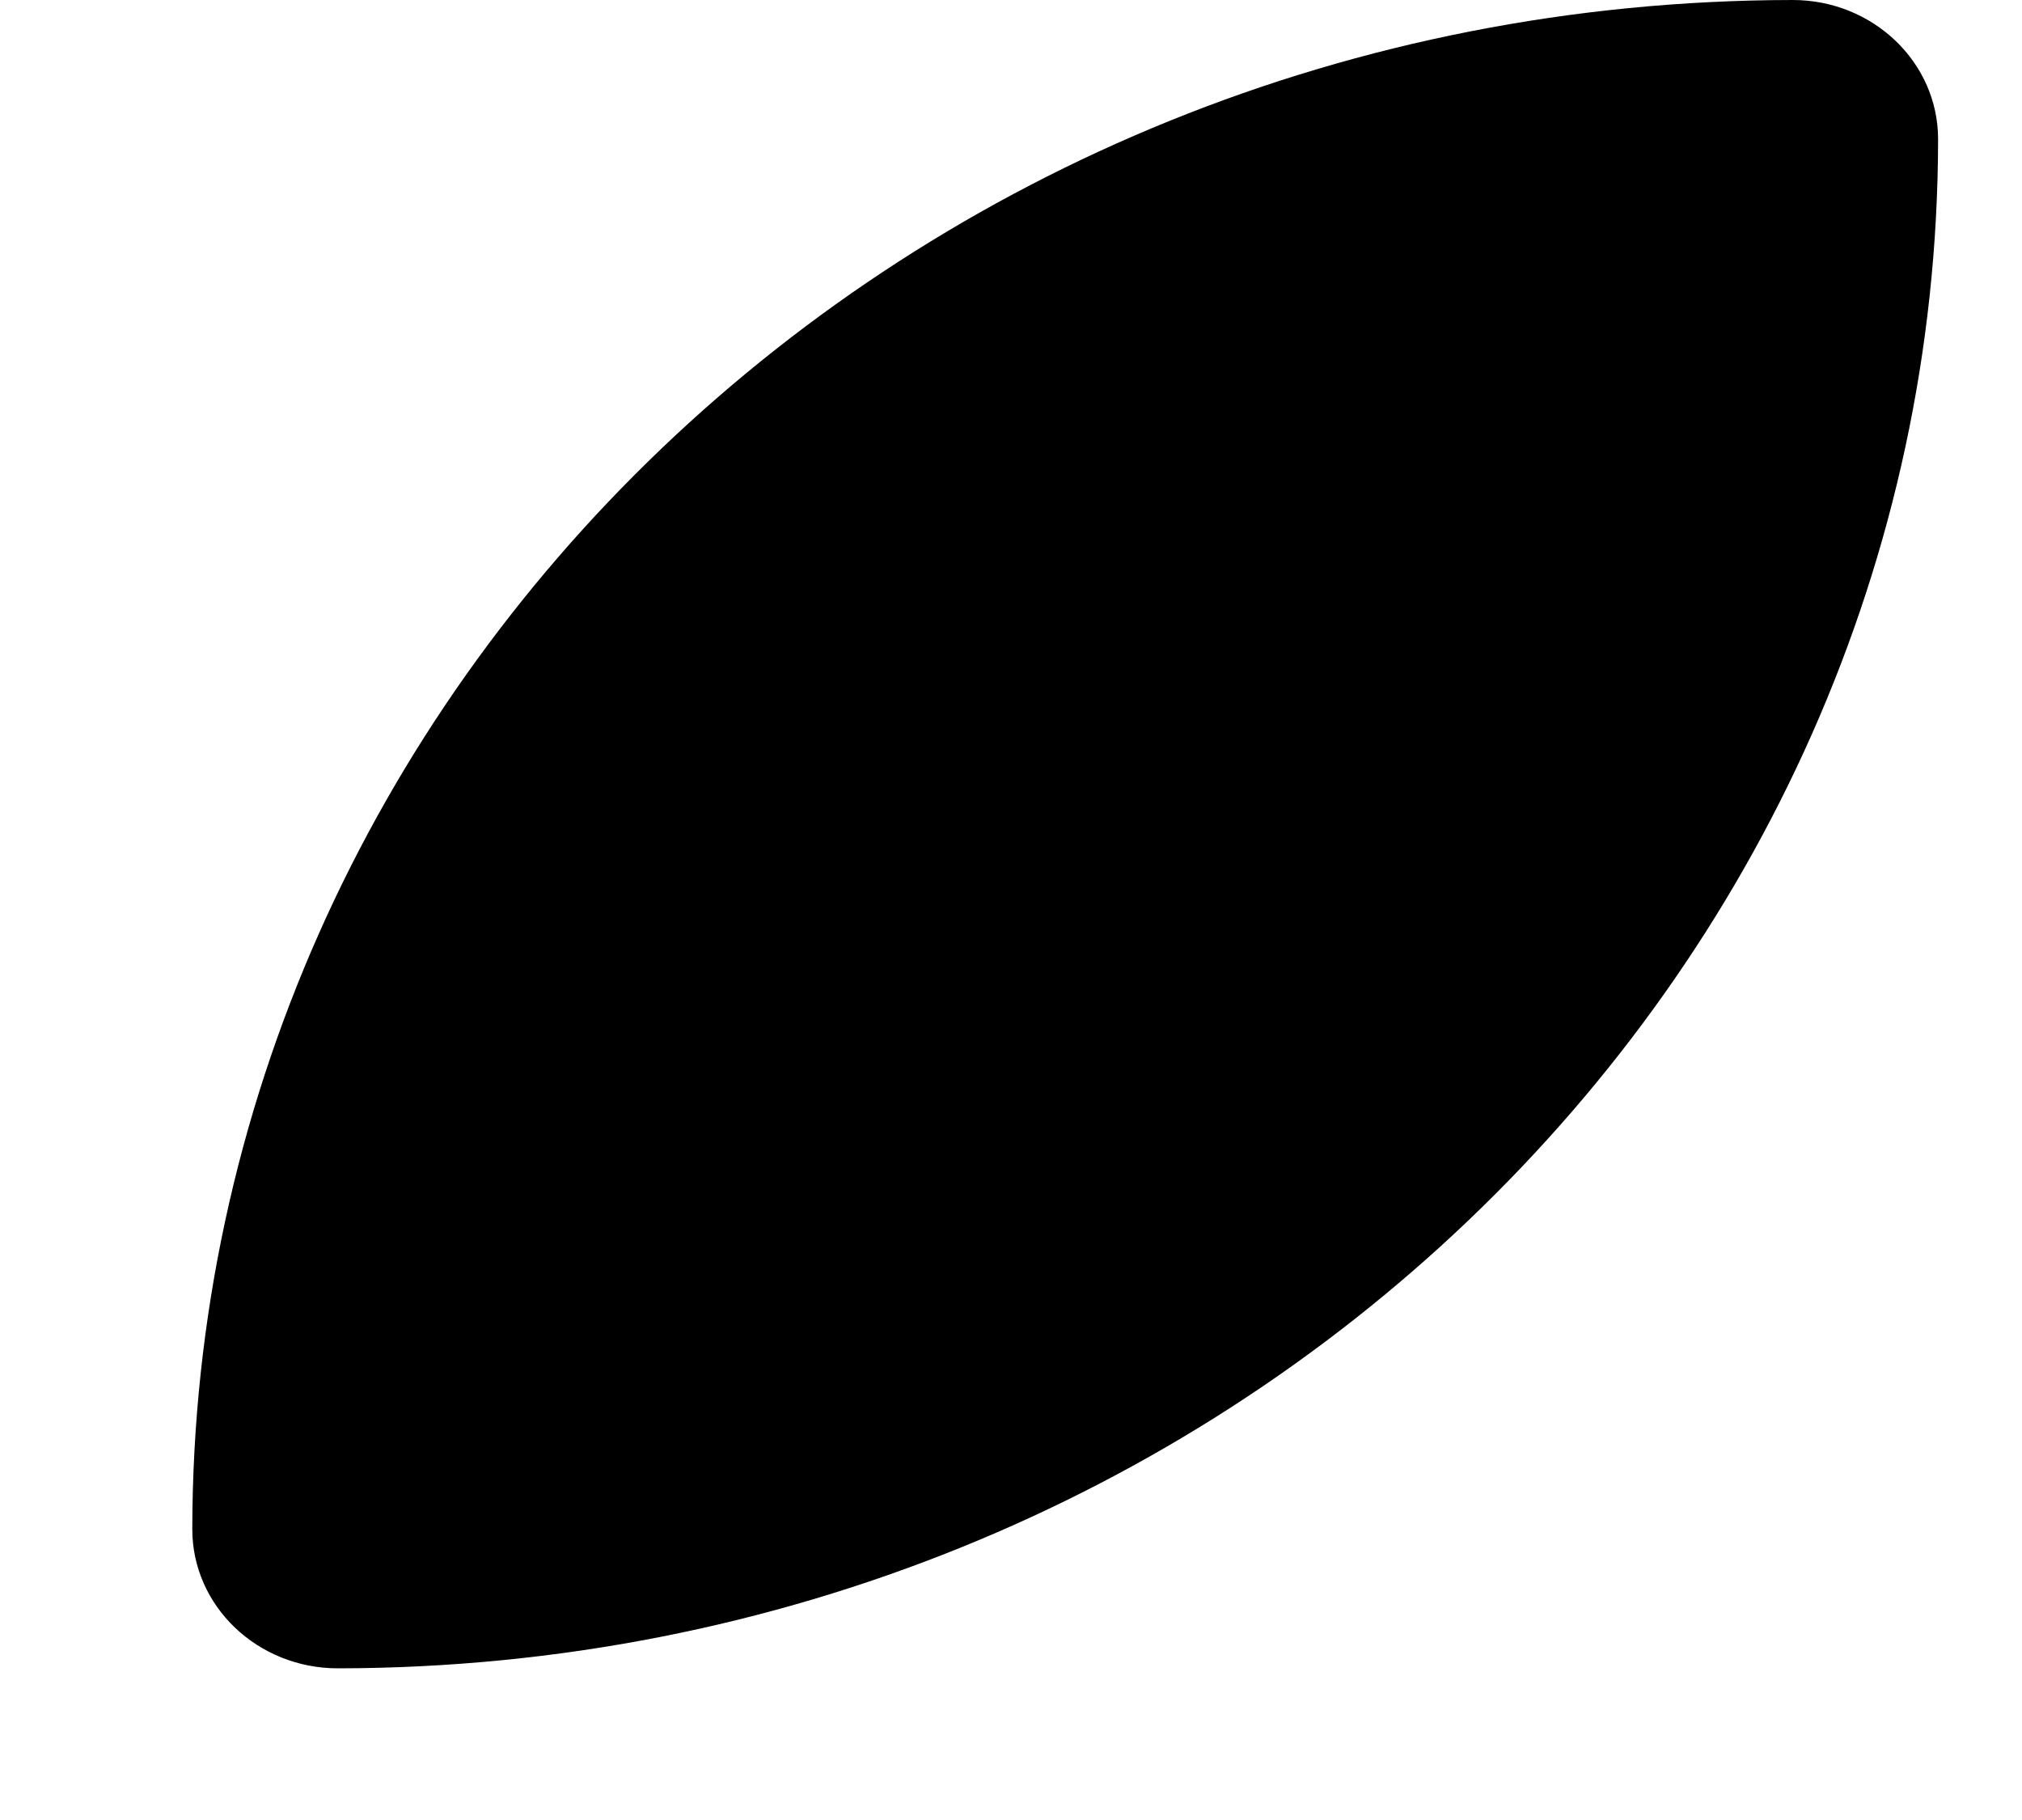<svg width="10" height="9" viewBox="0 0 10 9" fill="none" xmlns="http://www.w3.org/2000/svg">
<path d="M1.671 8.25C6.04 8.245 9.581 4.862 9.585 0.688C9.585 0.308 9.263 0 8.866 0C4.497 0.005 0.956 3.388 0.951 7.562C0.951 7.942 1.273 8.25 1.671 8.25Z" fill="black"/>
</svg>
